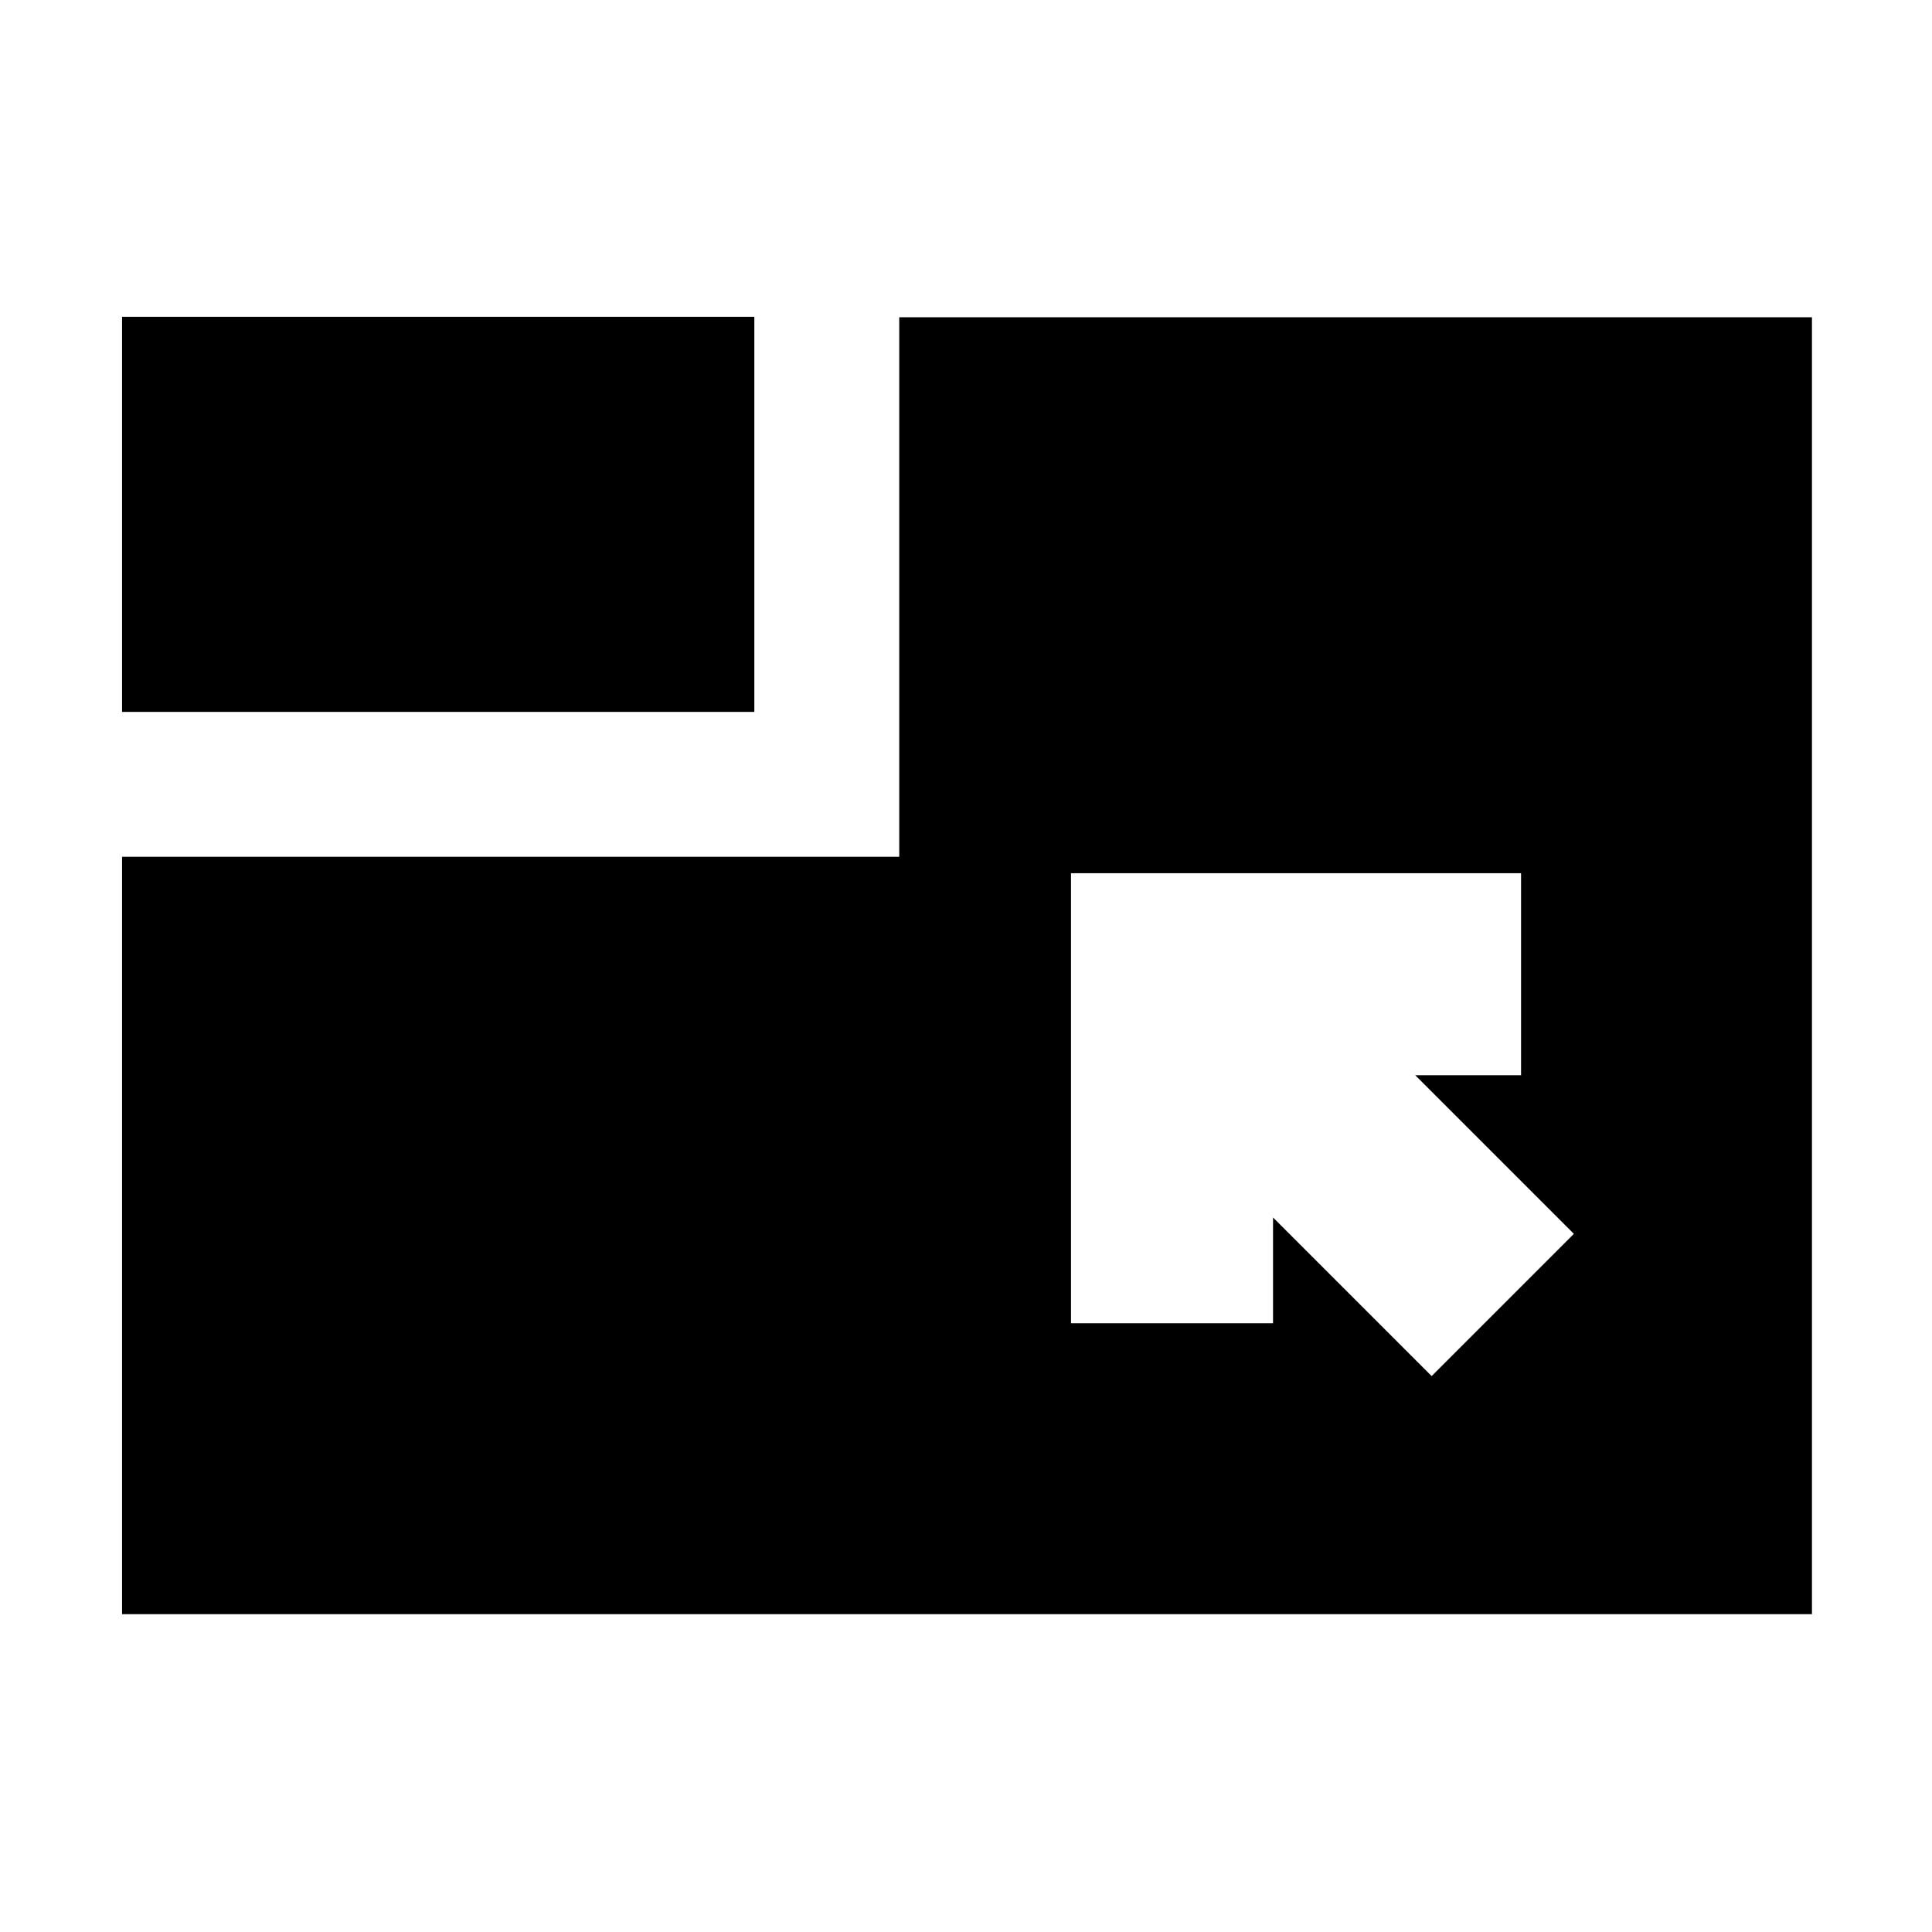 <svg xmlns="http://www.w3.org/2000/svg" height="20" viewBox="0 96 960 960" width="20"><path d="M60.652 898.065V521.739h386.174V253.652h453.522v644.413H60.652ZM711.37 779.761l70.673-70.674-78.804-78.804h52.565V529.891h-223.63v223.631h100.391v-52.565l78.805 78.804ZM60.652 449.739V253.413h314.174v196.326H60.652Z"/></svg>